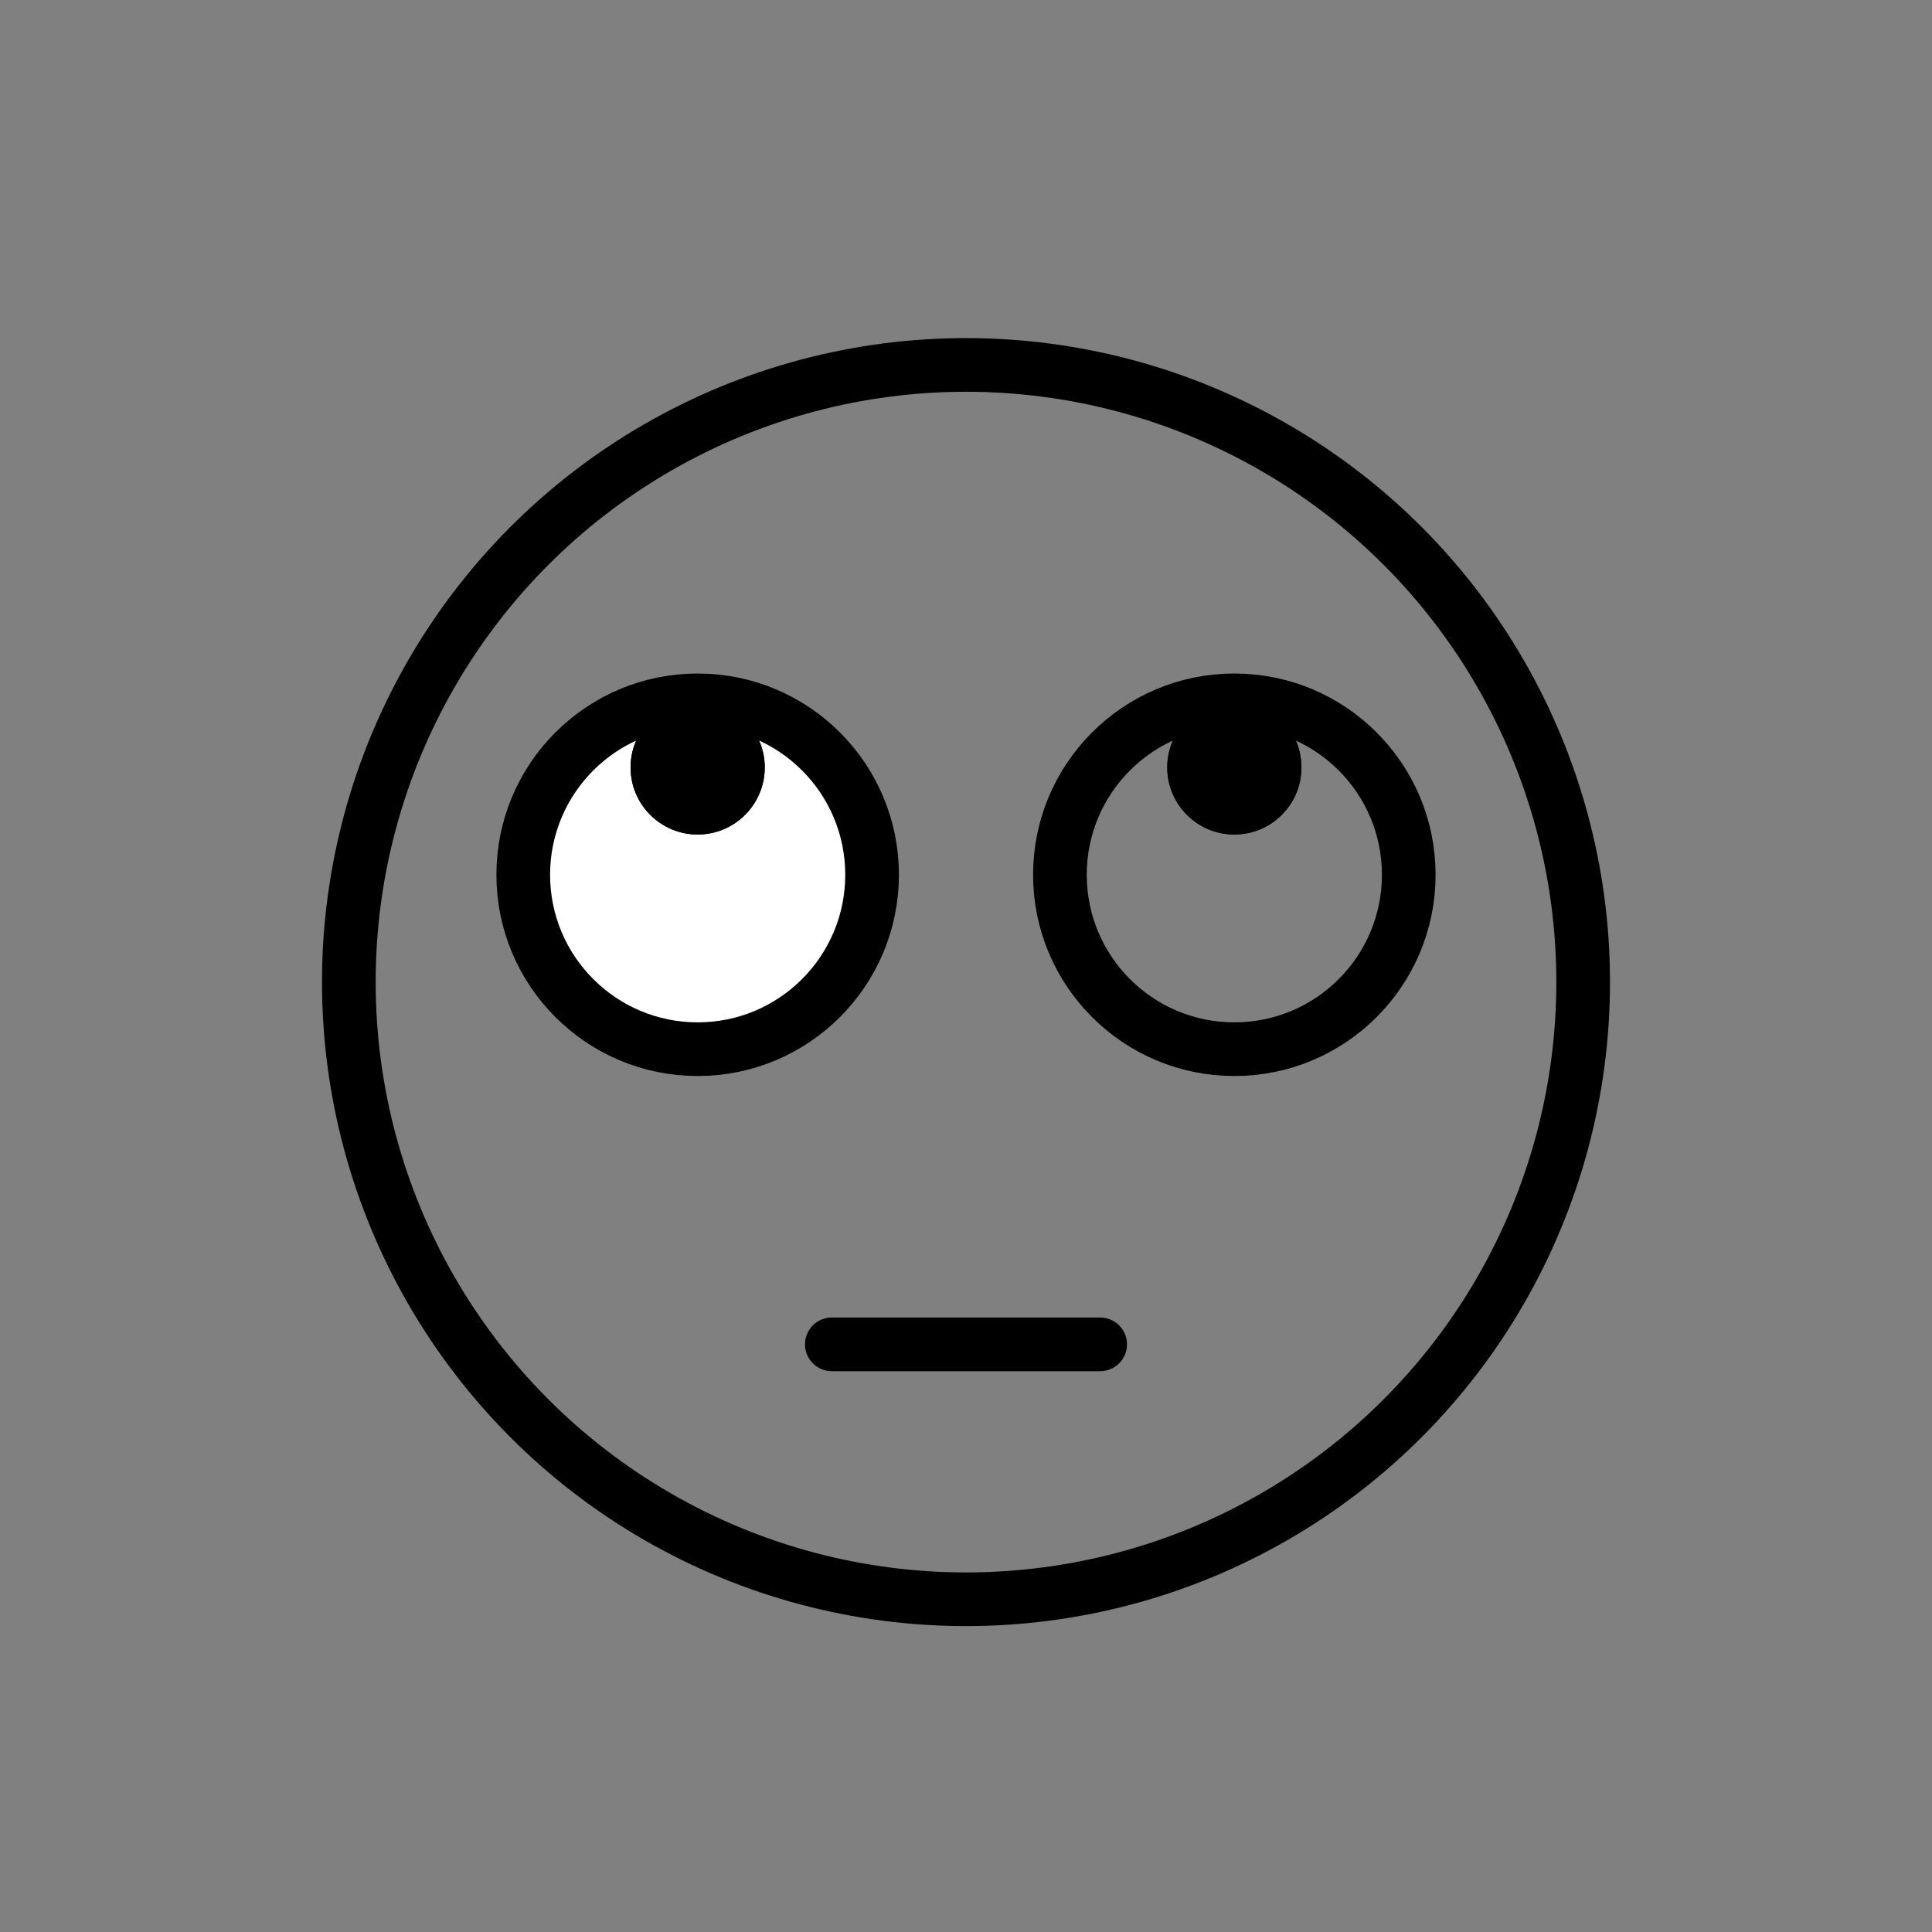 <?xml version="1.0" encoding="utf-8"?>
<!-- Generator: Adobe Illustrator 21.1.0, SVG Export Plug-In . SVG Version: 6.00 Build 0)  -->
<svg version="1.1" id="emoji" xmlns="http://www.w3.org/2000/svg" xmlns:xlink="http://www.w3.org/1999/xlink" x="0px" y="0px"
	 viewBox="0 0 72 72" enable-background="new 0 0 72 72" xml:space="preserve">
<rect x="0" y="0" width="72" height="72" fill="#808080" stroke="none"/>
<g id="_xD83D__xDE44_">
	<g>
		<defs>
			<circle id="SVGID_1_" cx="46" cy="32.6" r="6.5"/>
		</defs>
		<clipPath id="SVGID_2_">
			<use xlink:href="#SVGID_1_"  overflow="visible"/>
		</clipPath>
		<rect x="33" y="19.6" clip-path="url(#SVGID_2_)" fill="none" width="26" height="26"/>
	</g>
	<g>
		<defs>
			<circle id="SVGID_3_" cx="46" cy="28.6" r="2.5"/>
		</defs>
		<use xlink:href="#SVGID_3_"  overflow="visible"/>
		<clipPath id="SVGID_4_">
			<use xlink:href="#SVGID_3_"  overflow="visible"/>
		</clipPath>
		<rect x="37.2" y="19.8" clip-path="url(#SVGID_4_)" width="17.5" height="17.5"/>
	</g>
	<g>
		<defs>
			<circle id="SVGID_5_" cx="26" cy="32.6" r="6.5"/>
		</defs>
		<clipPath id="SVGID_6_">
			<use xlink:href="#SVGID_5_"  overflow="visible"/>
		</clipPath>
		<rect x="13" y="19.6" clip-path="url(#SVGID_6_)" fill="#FFFFFF" width="26" height="26"/>
	</g>
	<g>
		<defs>
			<circle id="SVGID_7_" cx="26" cy="28.6" r="2.5"/>
		</defs>
		<use xlink:href="#SVGID_7_"  overflow="visible"/>
		<clipPath id="SVGID_8_">
			<use xlink:href="#SVGID_7_"  overflow="visible"/>
		</clipPath>
		<rect x="17.2" y="19.8" clip-path="url(#SVGID_8_)" width="17.5" height="17.5"/>
	</g>
	
		<circle fill="none" stroke="#000000" stroke-width="2" stroke-linecap="round" stroke-linejoin="round" stroke-miterlimit="10" cx="36" cy="36.6" r="23"/>
	<circle fill="none" stroke="#000000" stroke-width="2" stroke-miterlimit="10" cx="46" cy="32.6" r="6.5"/>
	<circle fill="none" stroke="#000000" stroke-width="2" stroke-miterlimit="10" cx="26" cy="32.6" r="6.5"/>
	
		<line fill="none" stroke="#000000" stroke-width="2" stroke-linecap="round" stroke-linejoin="round" stroke-miterlimit="10" x1="31" y1="50.1" x2="41" y2="50.1"/>
</g>
</svg>
